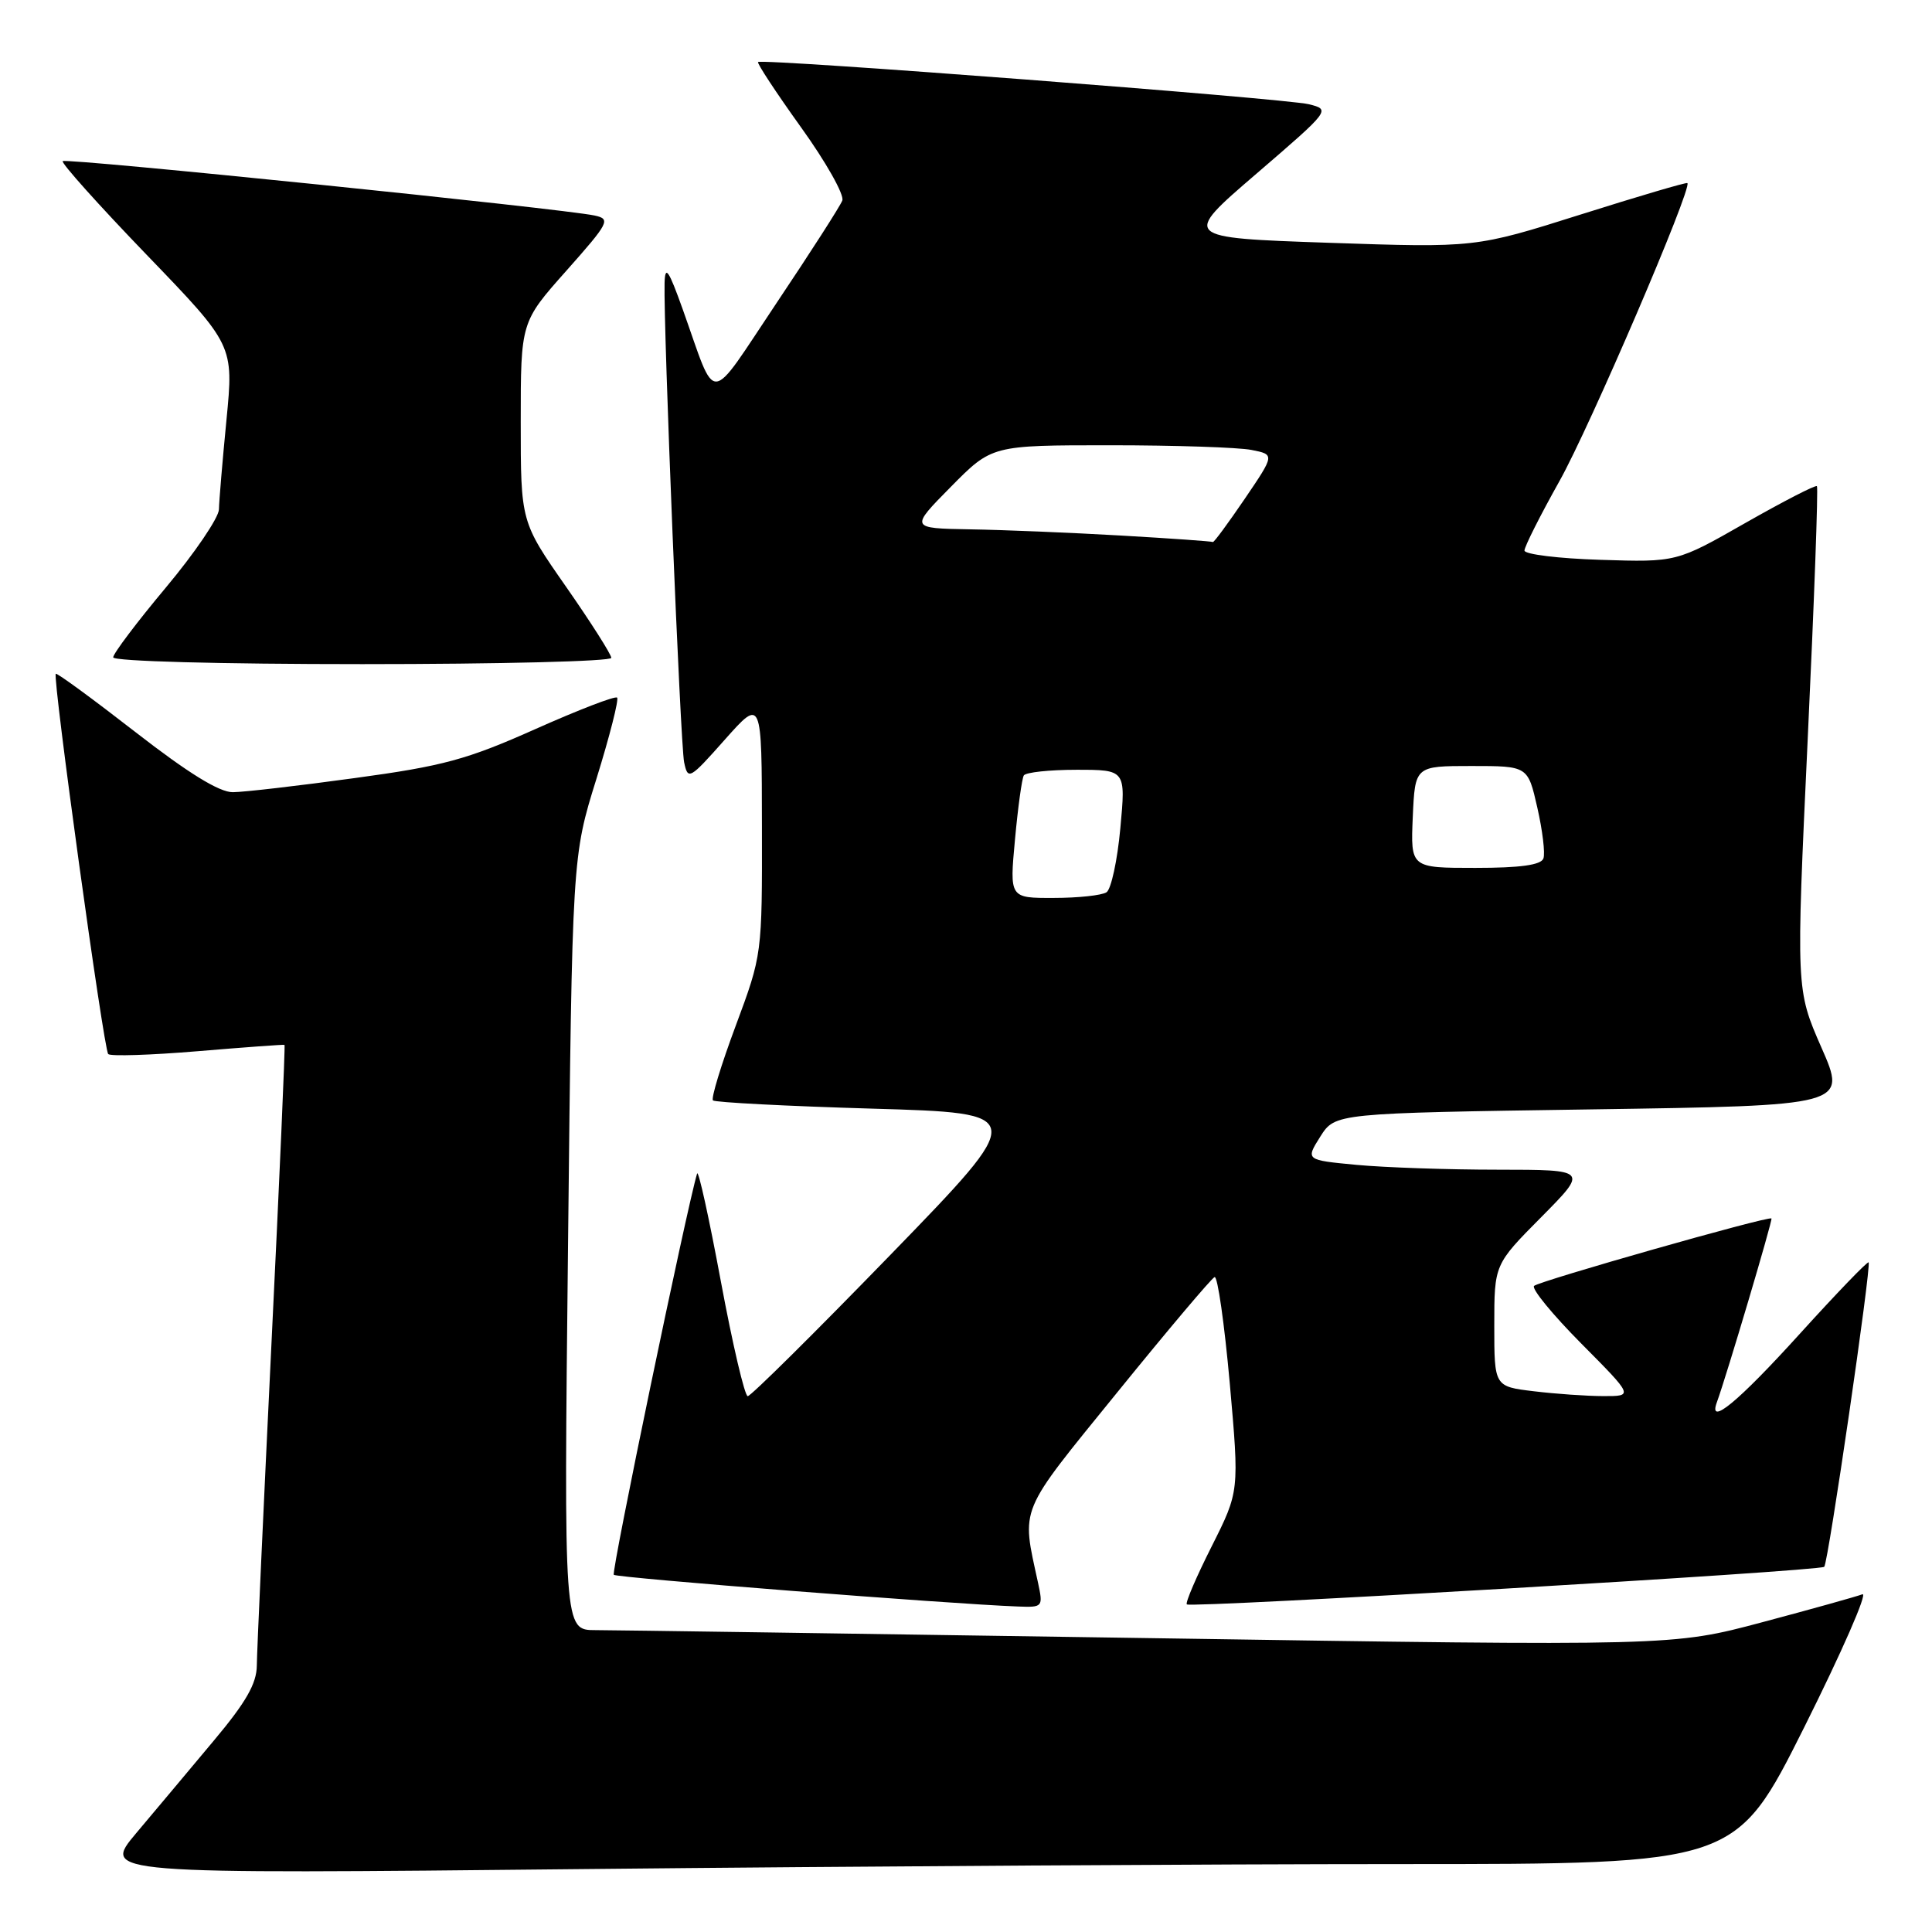 <?xml version="1.0" encoding="UTF-8" standalone="no"?>
<!DOCTYPE svg PUBLIC "-//W3C//DTD SVG 1.1//EN" "http://www.w3.org/Graphics/SVG/1.1/DTD/svg11.dtd" >
<svg xmlns="http://www.w3.org/2000/svg" xmlns:xlink="http://www.w3.org/1999/xlink" version="1.1" viewBox="0 0 256 256">
 <g >
 <path fill="currentColor"
d=" M 185.74 247.00 C 229.99 247.00 229.99 247.00 239.07 228.87 C 244.06 218.89 247.53 210.97 246.78 211.25 C 246.03 211.54 240.06 213.21 233.52 214.95 C 221.63 218.12 221.63 218.12 152.36 217.06 C 114.25 216.48 81.20 216.00 78.90 216.00 C 74.71 216.00 74.71 216.00 75.27 164.75 C 75.82 113.50 75.82 113.50 79.03 103.20 C 80.79 97.53 82.02 92.69 81.77 92.44 C 81.52 92.18 76.63 94.07 70.91 96.62 C 61.88 100.65 58.71 101.51 47.00 103.10 C 39.58 104.12 32.31 104.96 30.86 104.97 C 29.07 104.99 24.95 102.45 17.94 97.00 C 12.29 92.61 7.54 89.13 7.39 89.28 C 6.94 89.73 13.74 139.07 14.34 139.67 C 14.64 139.98 19.98 139.81 26.20 139.29 C 32.41 138.77 37.59 138.39 37.70 138.45 C 37.81 138.51 37.03 156.32 35.97 178.03 C 34.92 199.74 34.04 218.94 34.03 220.69 C 34.01 223.09 32.59 225.57 28.29 230.69 C 25.16 234.44 20.54 239.94 18.04 242.91 C 13.50 248.32 13.50 248.32 77.50 247.66 C 112.70 247.30 161.41 247.00 185.74 247.00 Z  M 137.55 209.75 C 135.34 199.53 134.81 200.80 148.04 184.50 C 154.73 176.25 160.54 169.37 160.94 169.22 C 161.34 169.07 162.24 175.39 162.95 183.28 C 164.22 197.61 164.22 197.61 160.55 204.91 C 158.53 208.92 157.04 212.38 157.26 212.59 C 157.76 213.09 241.16 208.18 241.72 207.61 C 242.25 207.08 248.00 167.66 247.60 167.27 C 247.45 167.11 243.34 171.38 238.48 176.74 C 230.31 185.76 226.30 189.07 227.49 185.82 C 228.78 182.29 234.92 161.60 234.73 161.45 C 234.28 161.11 203.92 169.75 203.27 170.39 C 202.91 170.76 205.72 174.19 209.53 178.03 C 216.45 185.00 216.45 185.00 212.47 184.99 C 210.29 184.99 206.14 184.70 203.25 184.35 C 198.00 183.72 198.00 183.72 198.00 175.64 C 198.00 167.55 198.00 167.55 204.22 161.28 C 210.44 155.00 210.44 155.00 198.47 154.99 C 191.89 154.99 183.46 154.70 179.74 154.35 C 172.99 153.71 172.99 153.71 174.95 150.60 C 176.92 147.50 176.92 147.50 210.82 147.00 C 244.73 146.50 244.73 146.50 241.35 138.81 C 237.98 131.12 237.98 131.12 239.53 97.94 C 240.39 79.69 240.94 64.60 240.75 64.42 C 240.57 64.23 236.31 66.43 231.28 69.29 C 222.15 74.50 222.15 74.50 212.07 74.18 C 206.53 74.01 202.00 73.45 202.00 72.95 C 202.00 72.44 204.08 68.31 206.63 63.76 C 210.63 56.64 224.24 24.94 223.59 24.26 C 223.46 24.13 217.09 26.01 209.43 28.43 C 195.50 32.83 195.50 32.83 176.05 32.17 C 156.61 31.50 156.61 31.50 166.48 23.02 C 176.30 14.57 176.33 14.53 173.42 13.81 C 170.27 13.04 100.94 7.72 100.45 8.22 C 100.28 8.38 102.84 12.27 106.14 16.87 C 109.44 21.46 111.90 25.82 111.61 26.57 C 111.33 27.31 107.40 33.43 102.89 40.16 C 93.67 53.93 95.05 53.83 90.47 41.00 C 88.59 35.74 88.13 35.07 88.06 37.50 C 87.90 43.34 90.15 98.54 90.65 101.00 C 91.15 103.40 91.36 103.29 96.05 98.00 C 100.94 92.50 100.94 92.50 100.96 109.50 C 100.99 126.50 100.99 126.50 97.49 135.91 C 95.56 141.08 94.20 145.54 94.47 145.81 C 94.74 146.07 104.24 146.57 115.58 146.90 C 136.20 147.50 136.20 147.50 118.01 166.25 C 108.00 176.56 99.49 185.00 99.08 185.00 C 98.68 185.00 97.07 178.14 95.51 169.75 C 93.95 161.36 92.54 154.95 92.37 155.50 C 91.01 160.01 80.97 208.31 81.33 208.67 C 81.74 209.07 125.85 212.54 134.88 212.87 C 138.18 213.00 138.23 212.93 137.55 209.75 Z  M 81.00 87.17 C 81.00 86.72 78.30 82.47 75.00 77.74 C 69.00 69.14 69.00 69.14 69.00 55.91 C 69.00 42.67 69.00 42.67 75.05 35.87 C 80.72 29.48 80.95 29.03 78.80 28.56 C 74.61 27.65 8.75 20.91 8.31 21.35 C 8.08 21.59 13.08 27.17 19.43 33.76 C 30.97 45.73 30.97 45.73 30.01 55.62 C 29.48 61.05 29.03 66.40 29.01 67.50 C 28.98 68.60 25.82 73.26 21.98 77.85 C 18.14 82.44 15.00 86.60 15.00 87.10 C 15.00 87.62 29.07 88.00 48.00 88.00 C 66.15 88.00 81.00 87.63 81.00 87.17 Z  M 134.49 111.25 C 134.88 106.99 135.41 103.16 135.66 102.75 C 135.91 102.34 139.05 102.00 142.64 102.00 C 149.17 102.00 149.17 102.00 148.45 109.75 C 148.06 114.01 147.23 117.83 146.62 118.23 C 146.00 118.64 142.86 118.98 139.63 118.98 C 133.77 119.00 133.77 119.00 134.49 111.25 Z  M 187.20 108.25 C 187.50 101.50 187.50 101.50 194.98 101.50 C 202.45 101.50 202.45 101.50 203.70 107.00 C 204.39 110.03 204.76 113.06 204.51 113.75 C 204.20 114.62 201.44 115.00 195.49 115.00 C 186.91 115.00 186.91 115.00 187.20 108.25 Z  M 148.50 70.96 C 141.90 70.58 132.92 70.21 128.53 70.14 C 120.57 70.00 120.57 70.00 126.00 64.50 C 131.43 59.00 131.43 59.00 147.09 59.00 C 155.70 59.00 164.14 59.28 165.83 59.62 C 168.92 60.23 168.92 60.23 164.92 66.12 C 162.72 69.35 160.83 71.92 160.71 71.82 C 160.60 71.73 155.10 71.34 148.50 70.96 Z "/>
</g>
</svg>